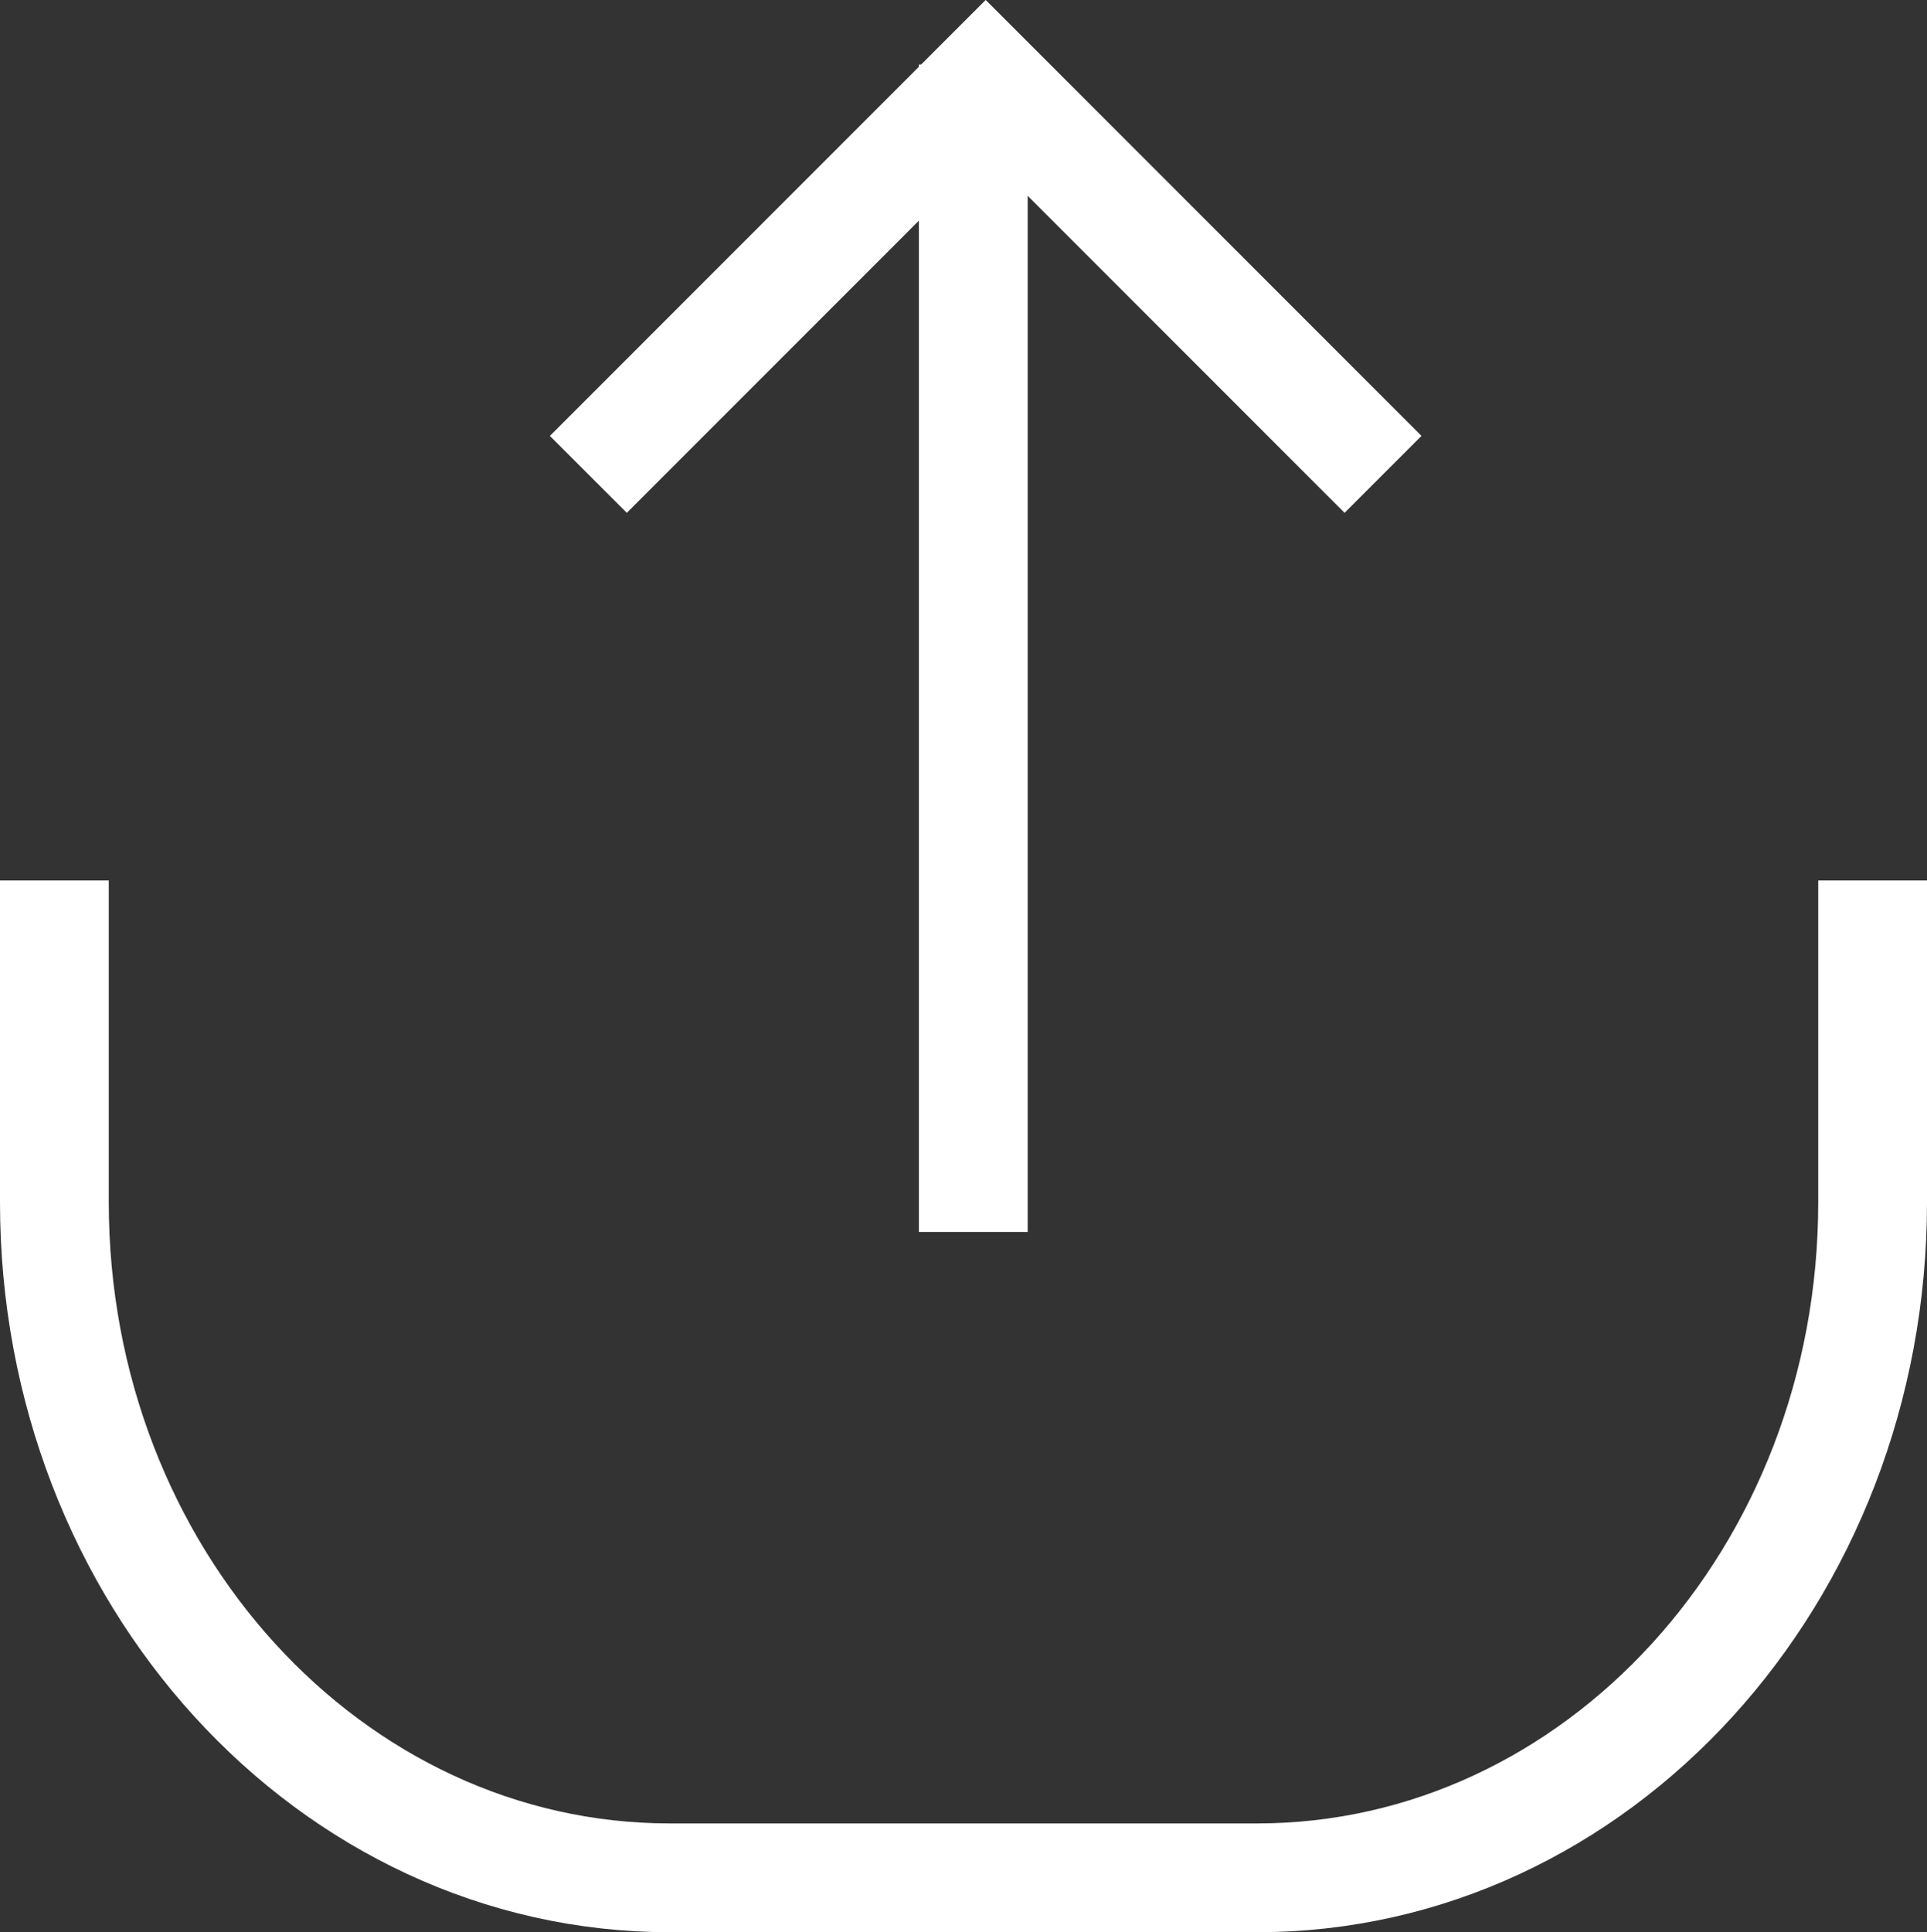 <svg xmlns="http://www.w3.org/2000/svg" width="26.572" height="26.639" viewBox="0 0 26.572 26.639">
  <rect x="0" y="0" width="26.572" height="26.639" fill="#333333" stroke="none"/>
  <g id="Group_1" data-name="Group 1" transform="translate(0.786 0.889)">
    <path id="Path_1" data-name="Path 1" d="M25.036,11.25v4.439c0,5.142-3.8,9.311-8.489,9.311H8.453C3.764,25-.036,20.831-.036,15.689V11.25" fill="none" stroke="#fff" stroke-miterlimit="10" stroke-width="1.5"/>
    <line id="Line_1" data-name="Line 1" y1="16.096" transform="translate(12.635)" fill="none" stroke="#fff" stroke-miterlimit="10" stroke-width="1.5"/>
    <path id="Path_2" data-name="Path 2" d="M18.285,5.651,12.806.171,7.327,5.651" fill="none" stroke="#fff" stroke-miterlimit="10" stroke-width="1.5"/>
  </g>
</svg>
